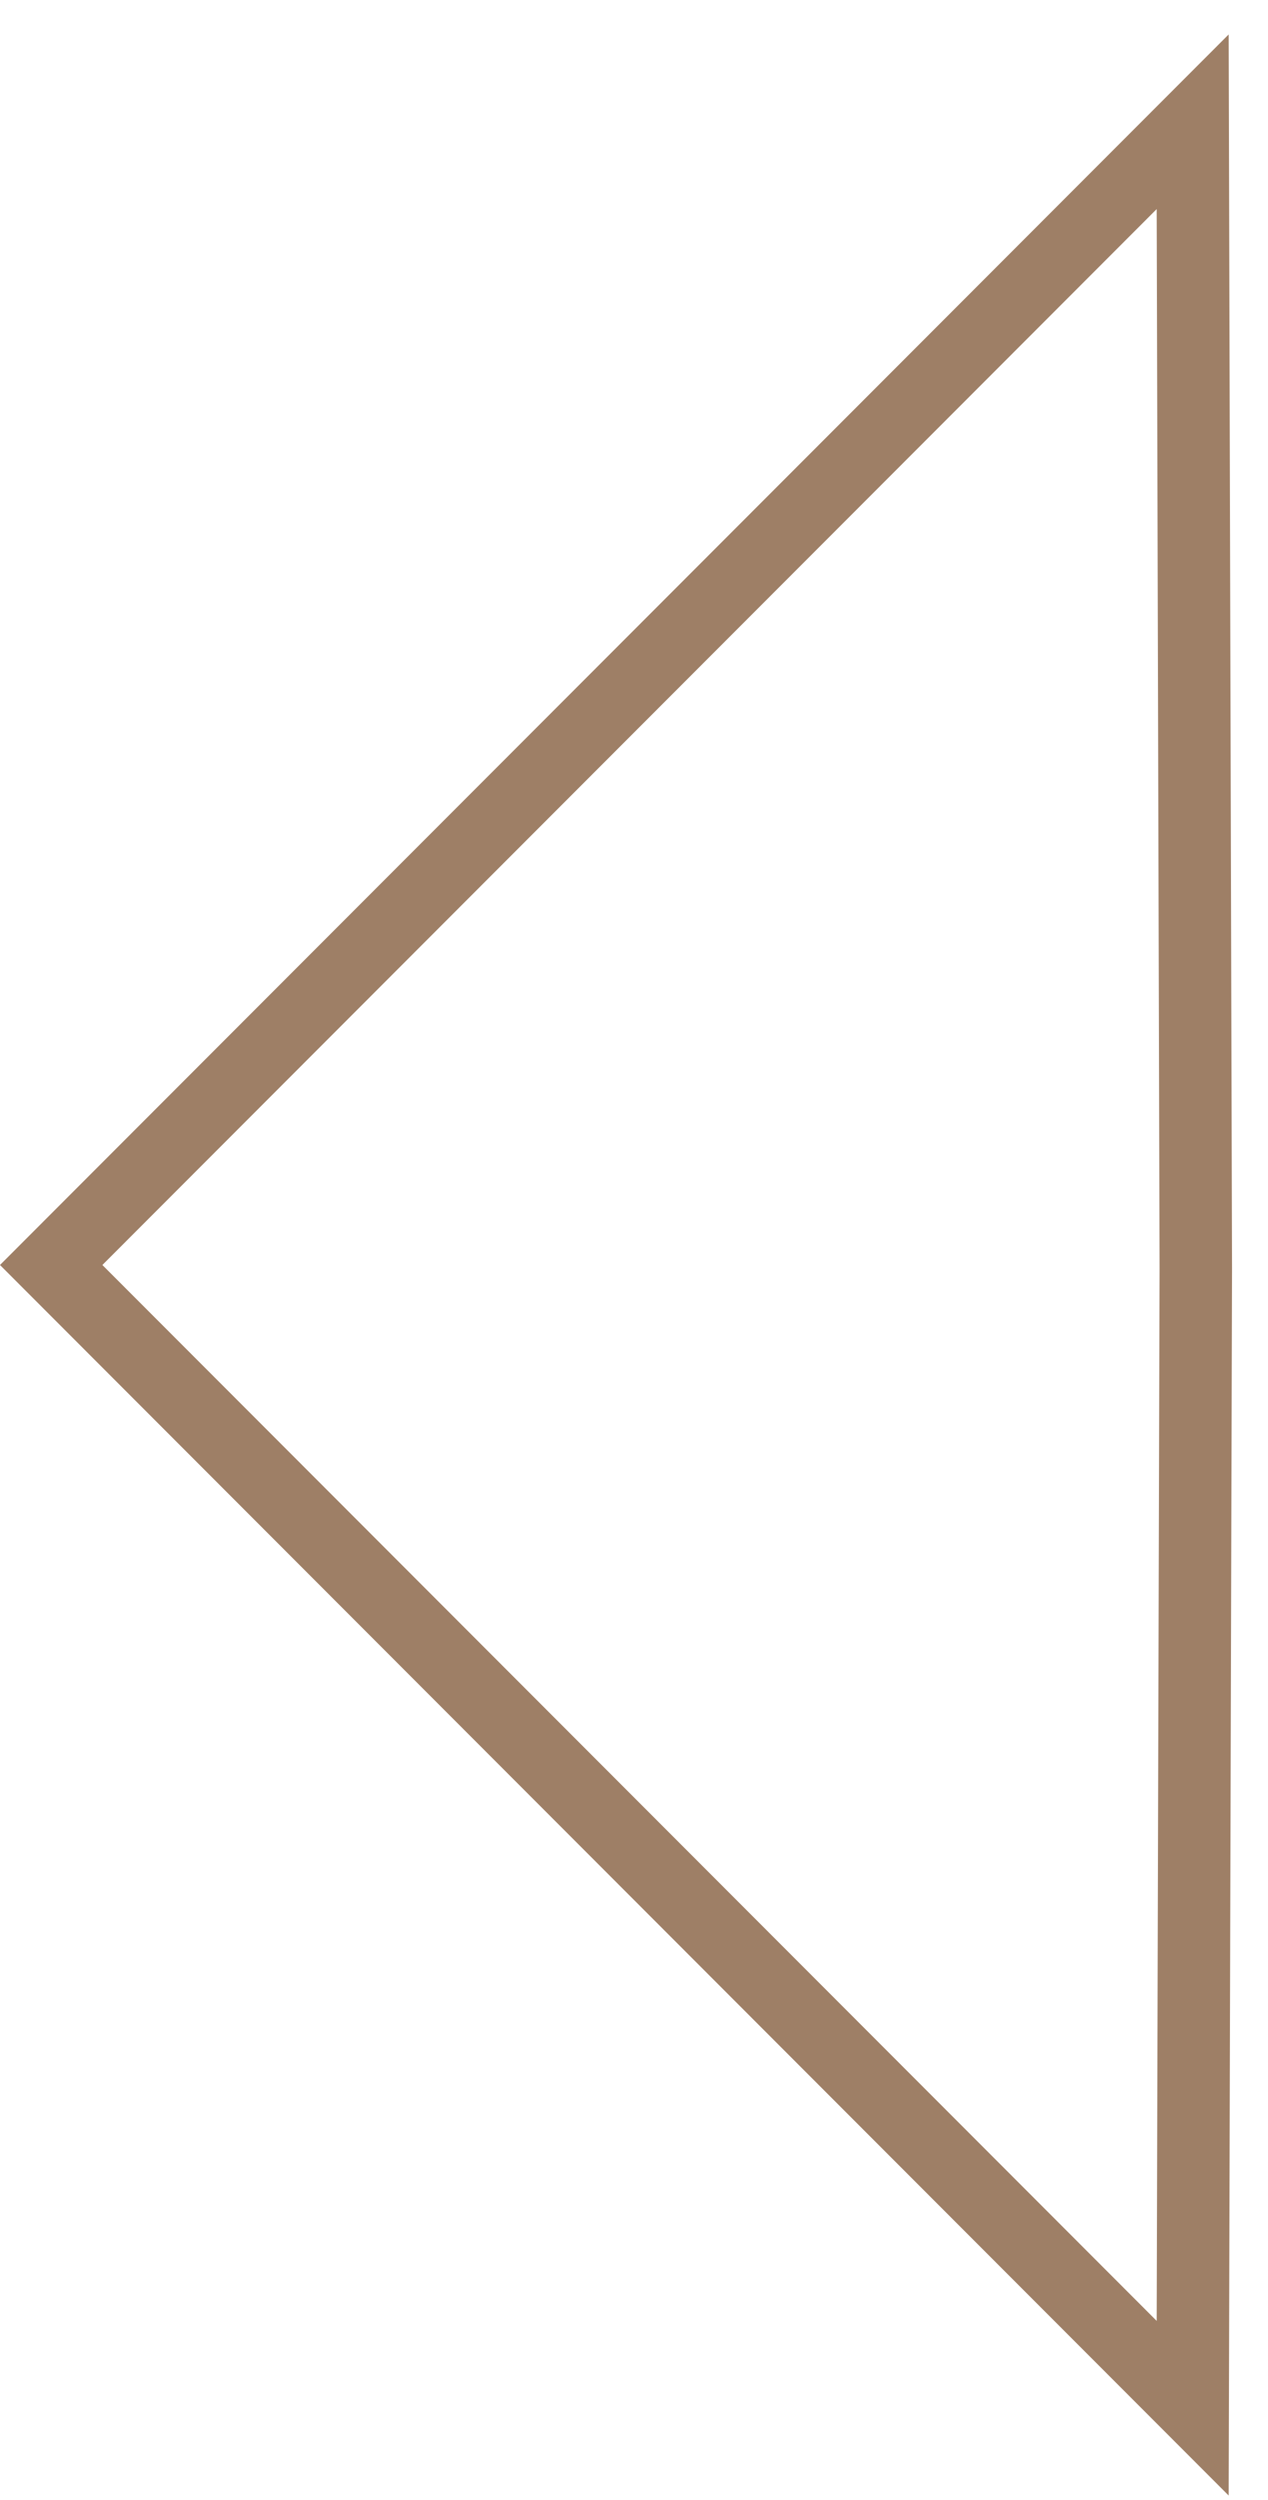 <svg width="35" height="69" viewBox="0 0 35 69" fill="none" xmlns="http://www.w3.org/2000/svg">
<path id="Rectangle 2" d="M33.007 35.012L32.921 66.473L1.413 34.917L32.921 3.361L33.007 35.007L33.007 35.012Z" stroke="#9E7F66" stroke-width="2" stroke-miterlimit="3.864"/>
</svg>
